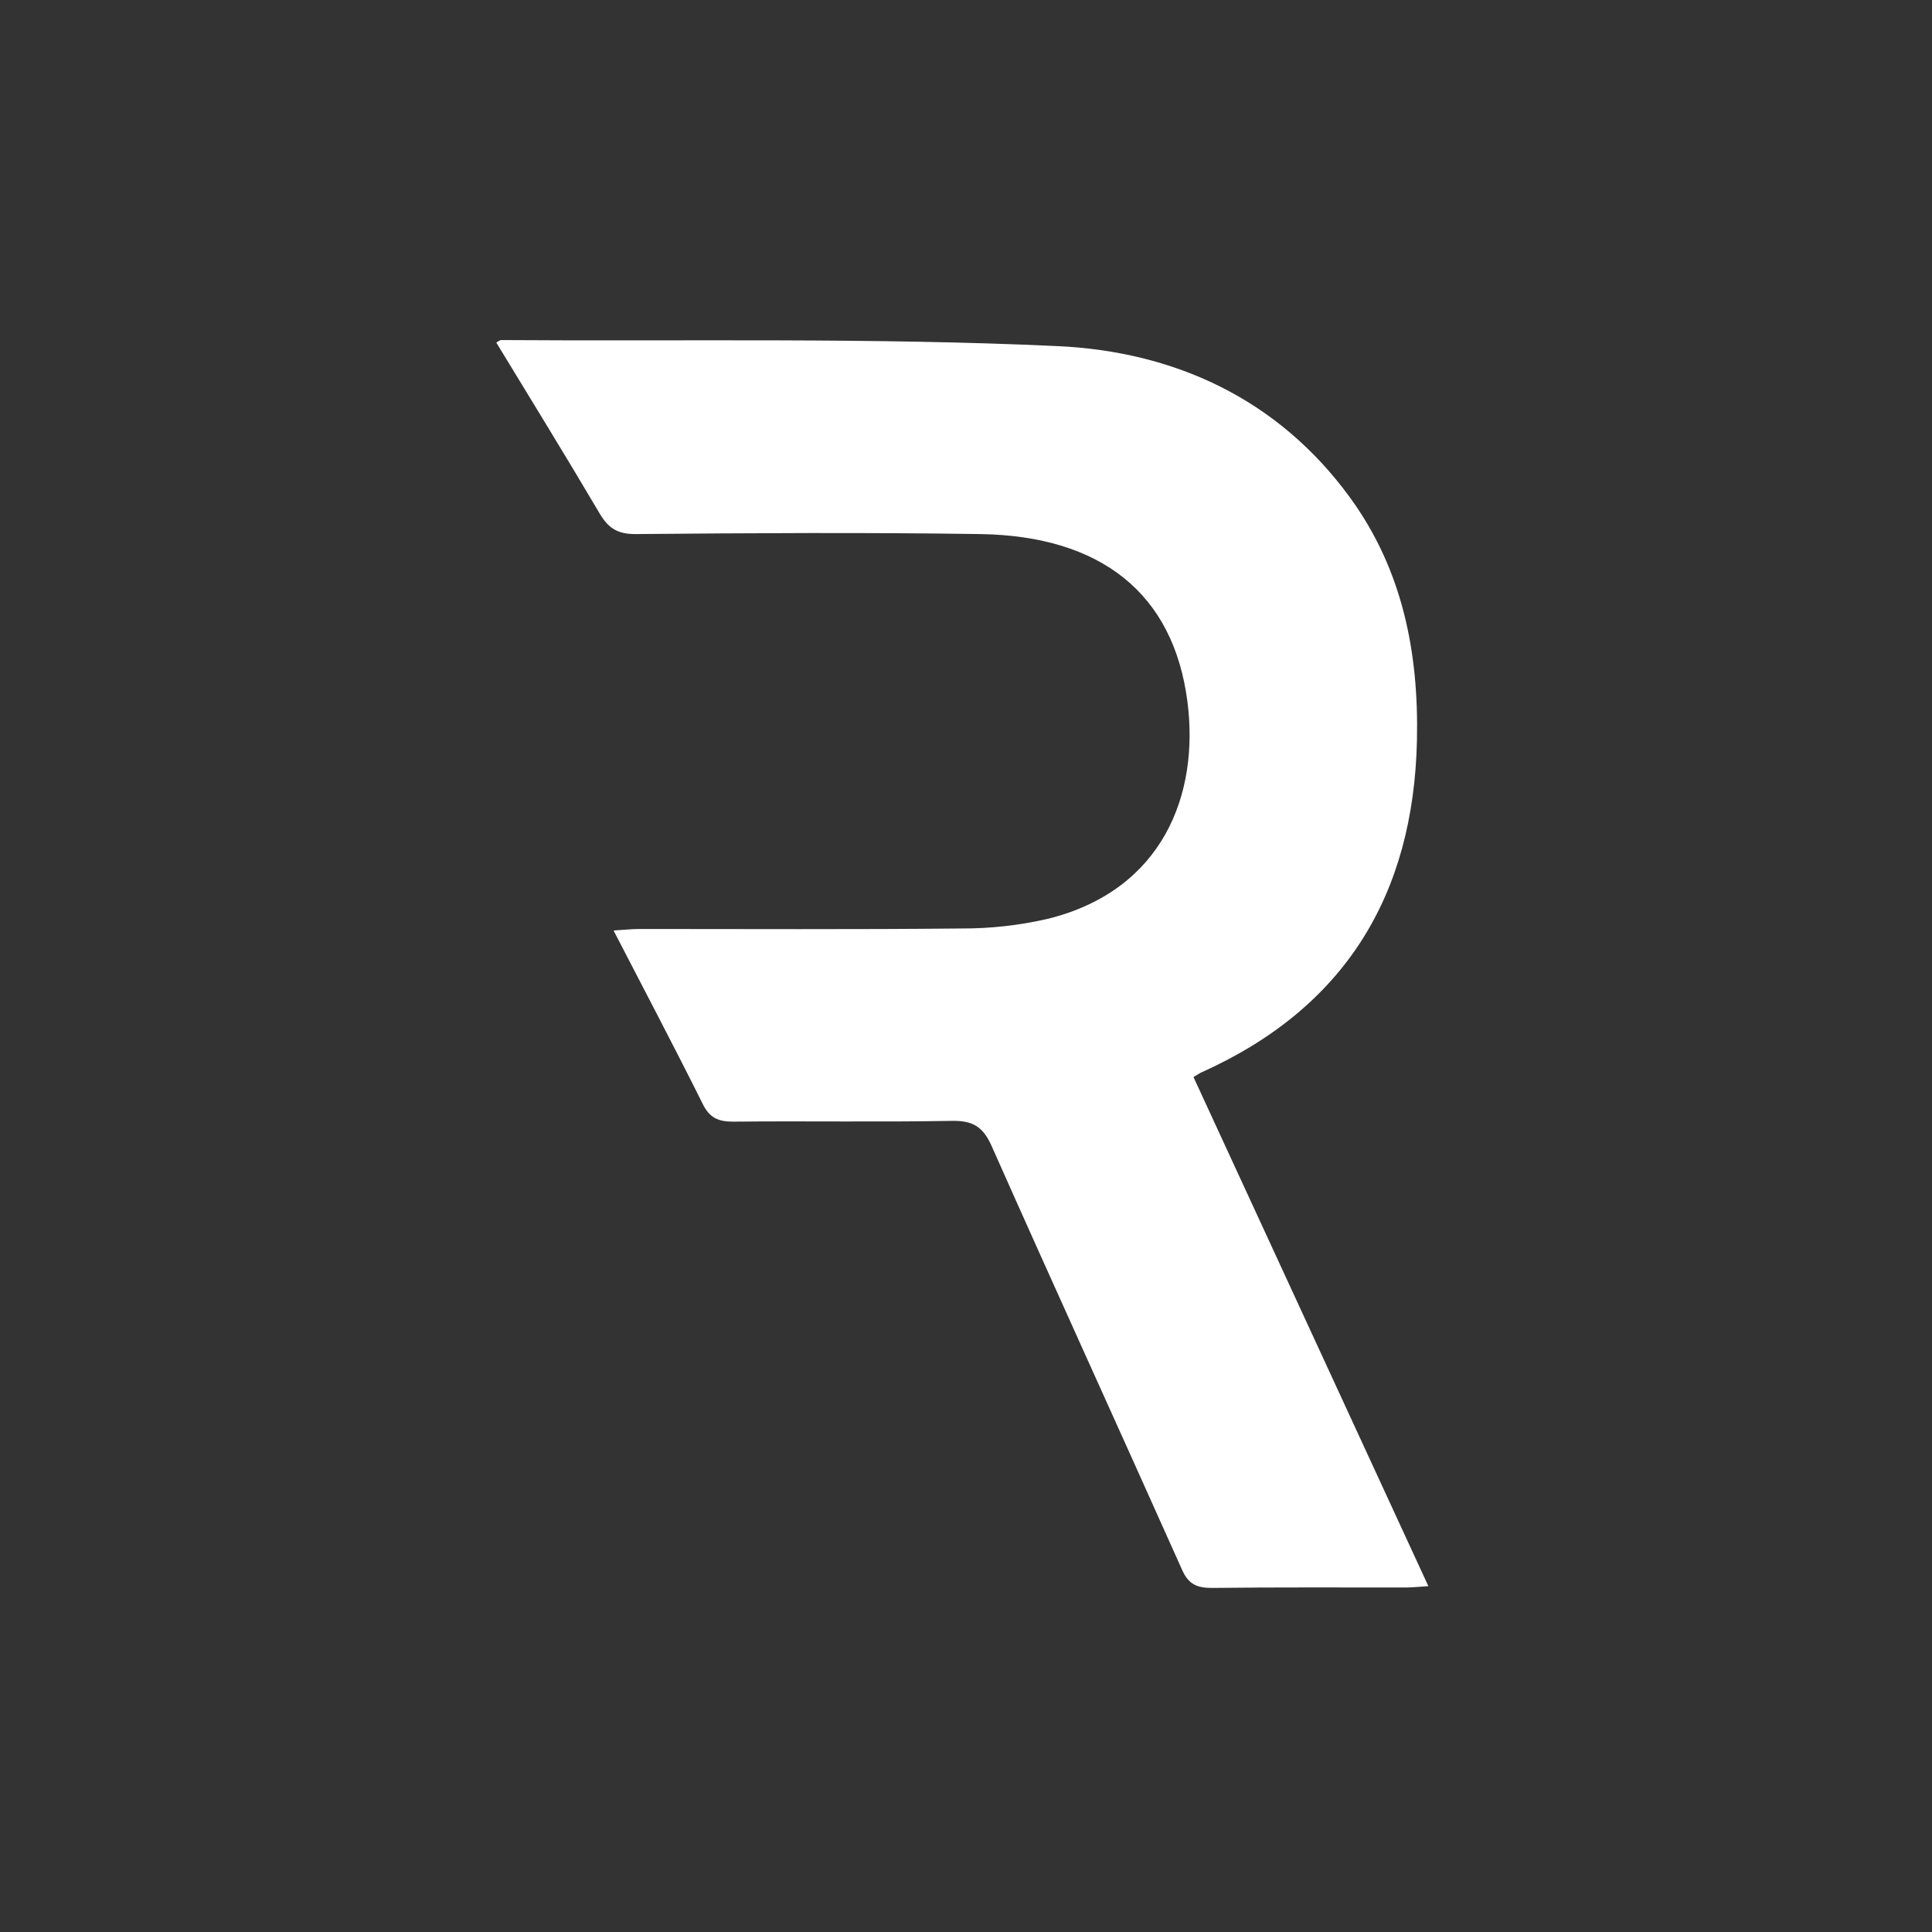 <svg width="257" height="257" viewBox="0 0 257 257" fill="none" xmlns="http://www.w3.org/2000/svg">
<rect x="0" y="0" width="257" height="257" fill="#333333" stroke="none"/>
<path d="M66.019 45.568C66.448 45.322 66.528 45.236 66.632 45.236C91.303 45.414 116.03 44.898 140.683 46.041C156.183 46.754 170.004 53.022 179.598 66.208C186.57 75.788 188.733 86.793 188.488 98.419C188.053 119.114 178.869 134.108 159.797 142.661C159.528 142.784 159.283 142.974 158.762 143.276L190.007 210.997C188.678 211.077 187.802 211.175 186.944 211.175C178.367 211.175 169.79 211.132 161.213 211.23C159.24 211.23 158.106 210.763 157.249 208.834C148.837 190.012 140.266 171.259 131.897 152.419C130.758 149.863 129.373 149.052 126.635 149.101C116.936 149.279 107.232 149.101 97.534 149.205C95.586 149.205 94.415 148.738 93.49 146.87C89.716 139.294 85.765 131.803 81.617 123.778C82.965 123.692 83.994 123.582 85.024 123.576C99.317 123.576 113.61 123.655 127.909 123.508C131.781 123.523 135.642 123.09 139.415 122.218C154.731 118.402 159.565 105.627 157.947 93.276C156.079 78.959 146.491 71.308 130.439 71.044C115.123 70.817 99.807 70.909 84.491 71.044C82.077 71.044 80.888 70.209 79.737 68.254C75.289 60.715 70.675 53.224 66.019 45.568Z" fill="white"/>
</svg>
